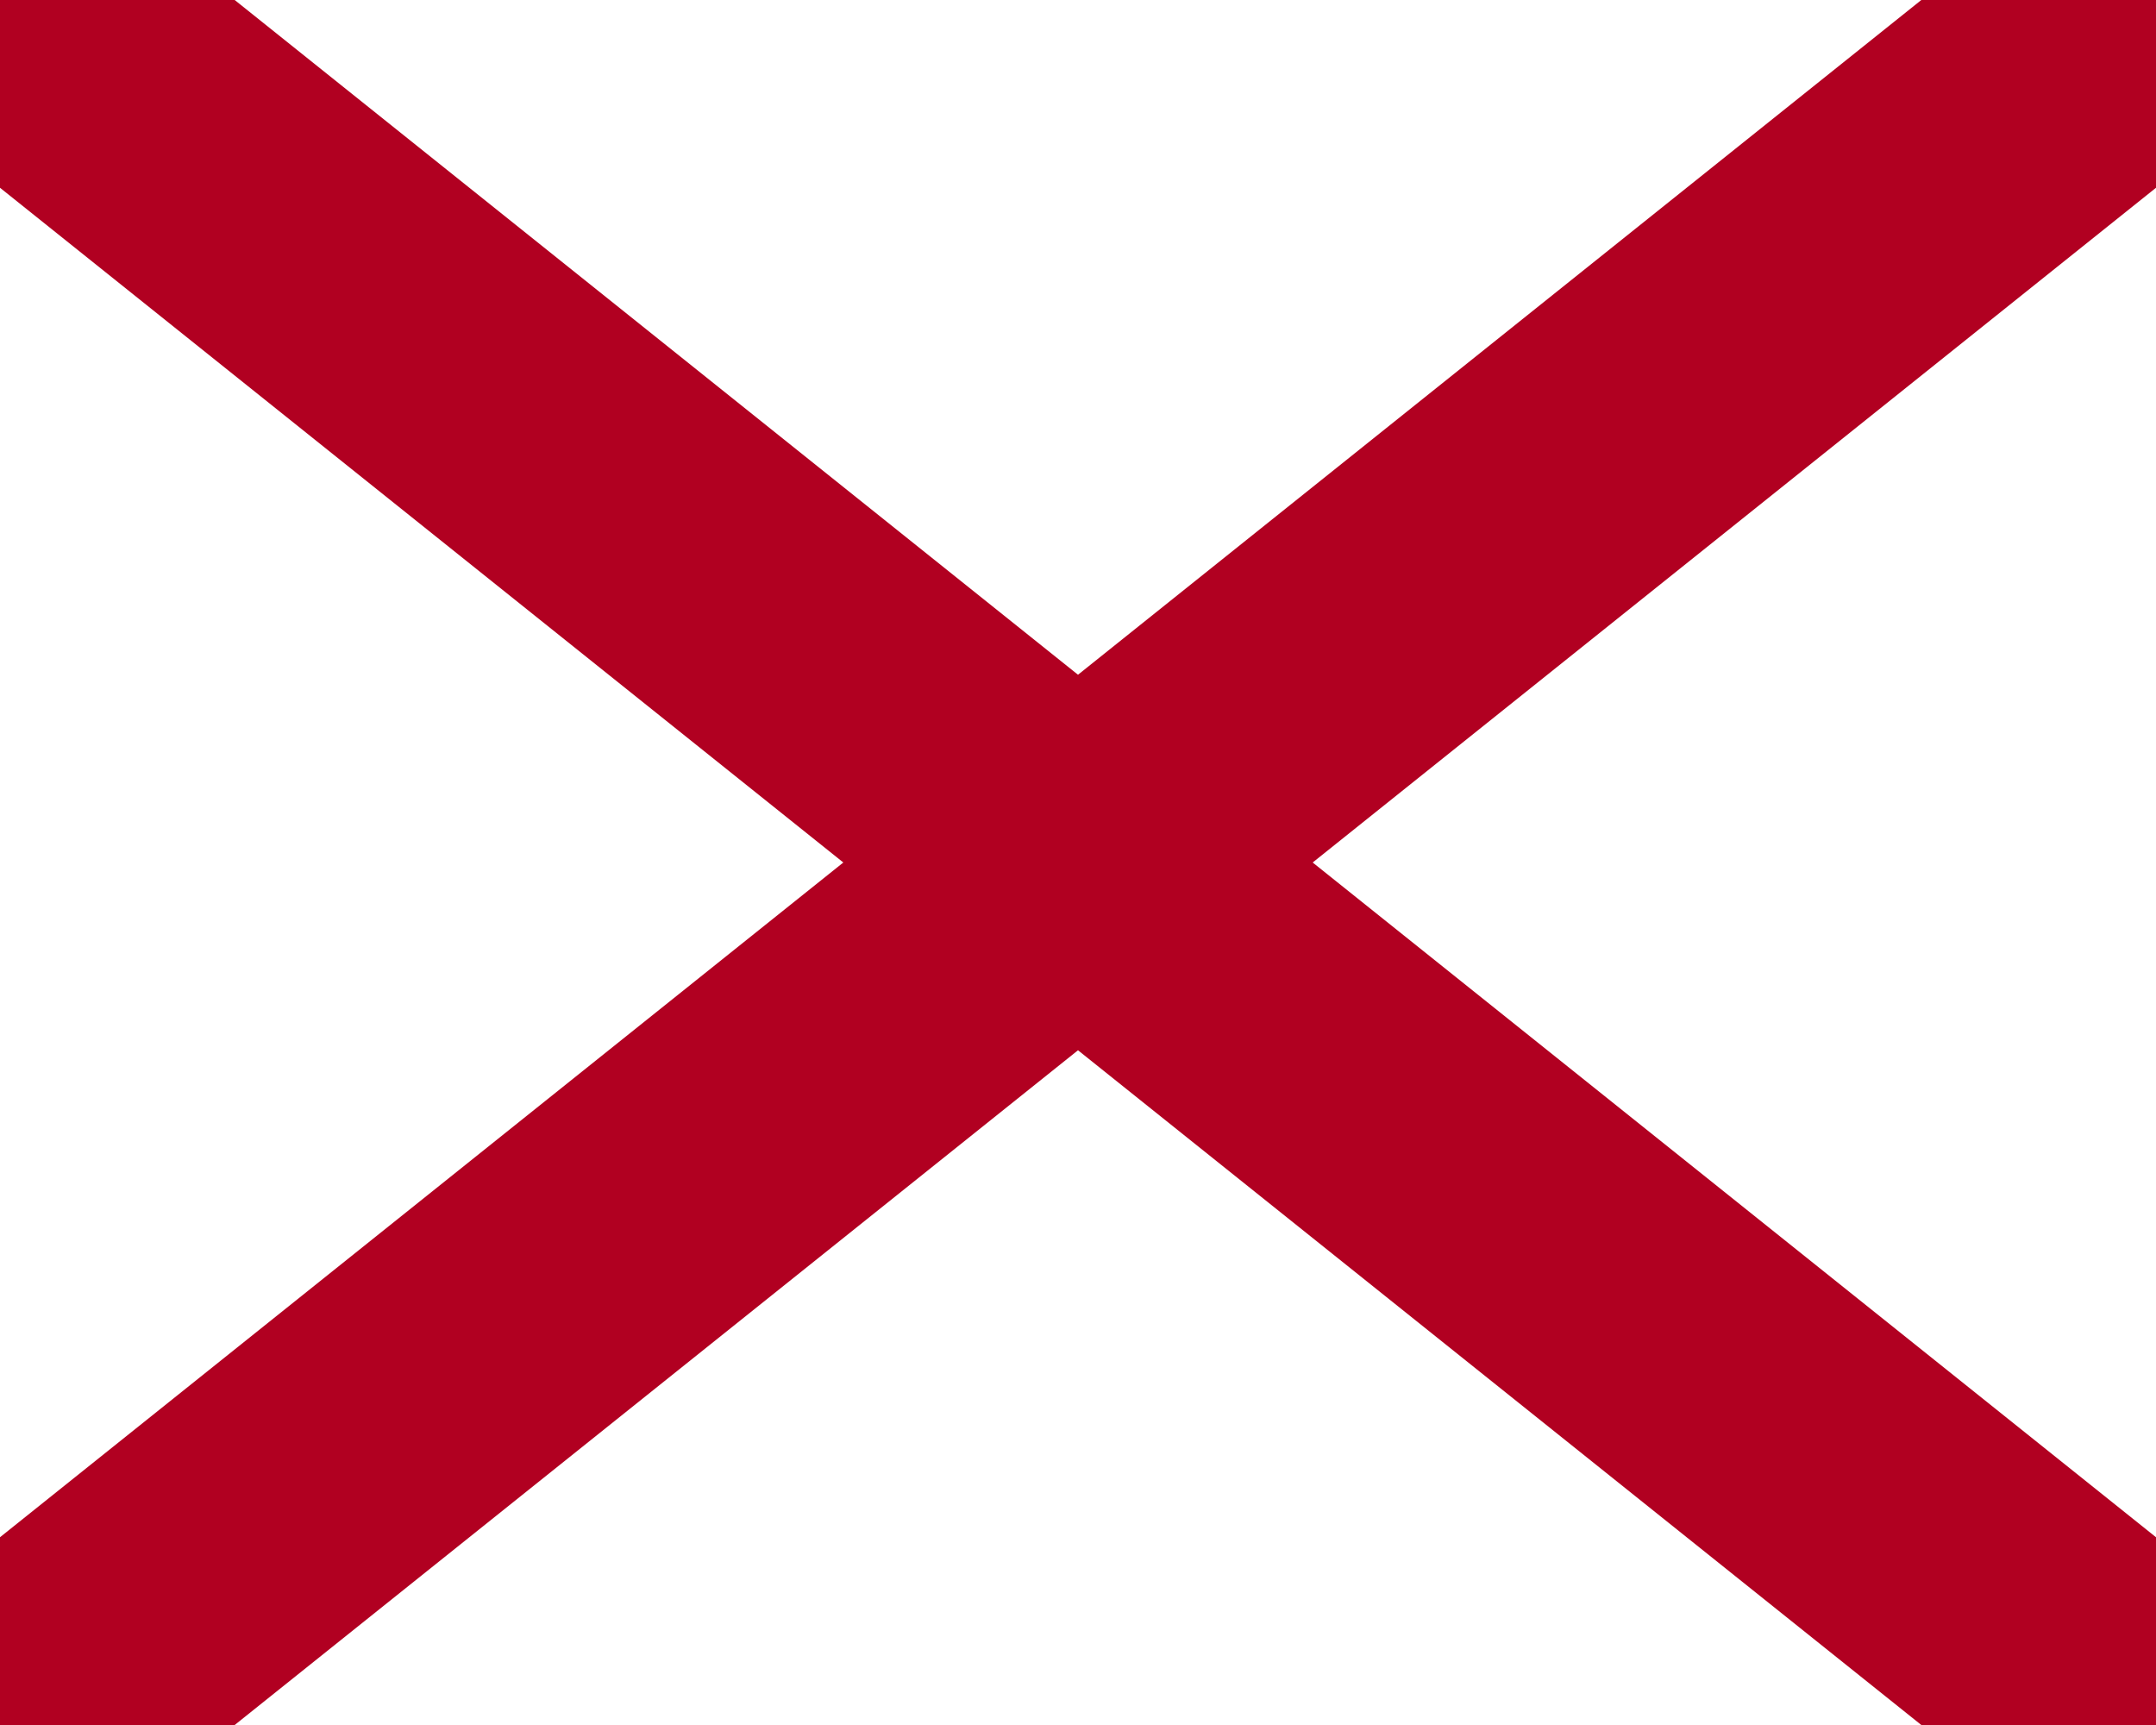 <?xml version="1.0"?>
<svg xmlns="http://www.w3.org/2000/svg" xmlns:xlink="http://www.w3.org/1999/xlink" version="1.1" width="450" height="360" viewBox="0 0 450 360">
<!-- Generated by Kreative Vexillo v1.0 -->
<style>
.red{fill:rgb(177,0,33);}
.white{fill:rgb(255,255,255);}
</style>
<g>
<rect x="0" y="0" width="450" height="360" class="white"/>
<path d="M 0 0 L 0 39.187 L 176.016 180 L 0 320.813 L 0 360 L 48.984 360 L 225 219.187 L 225 219.187 L 401.016 360 L 450 360 L 450 320.813 L 273.984 180 L 450 39.187 L 450 0 L 401.016 0 L 225 140.813 L 225 140.813 L 48.984 0 Z" class="red"/>
</g>
</svg>
